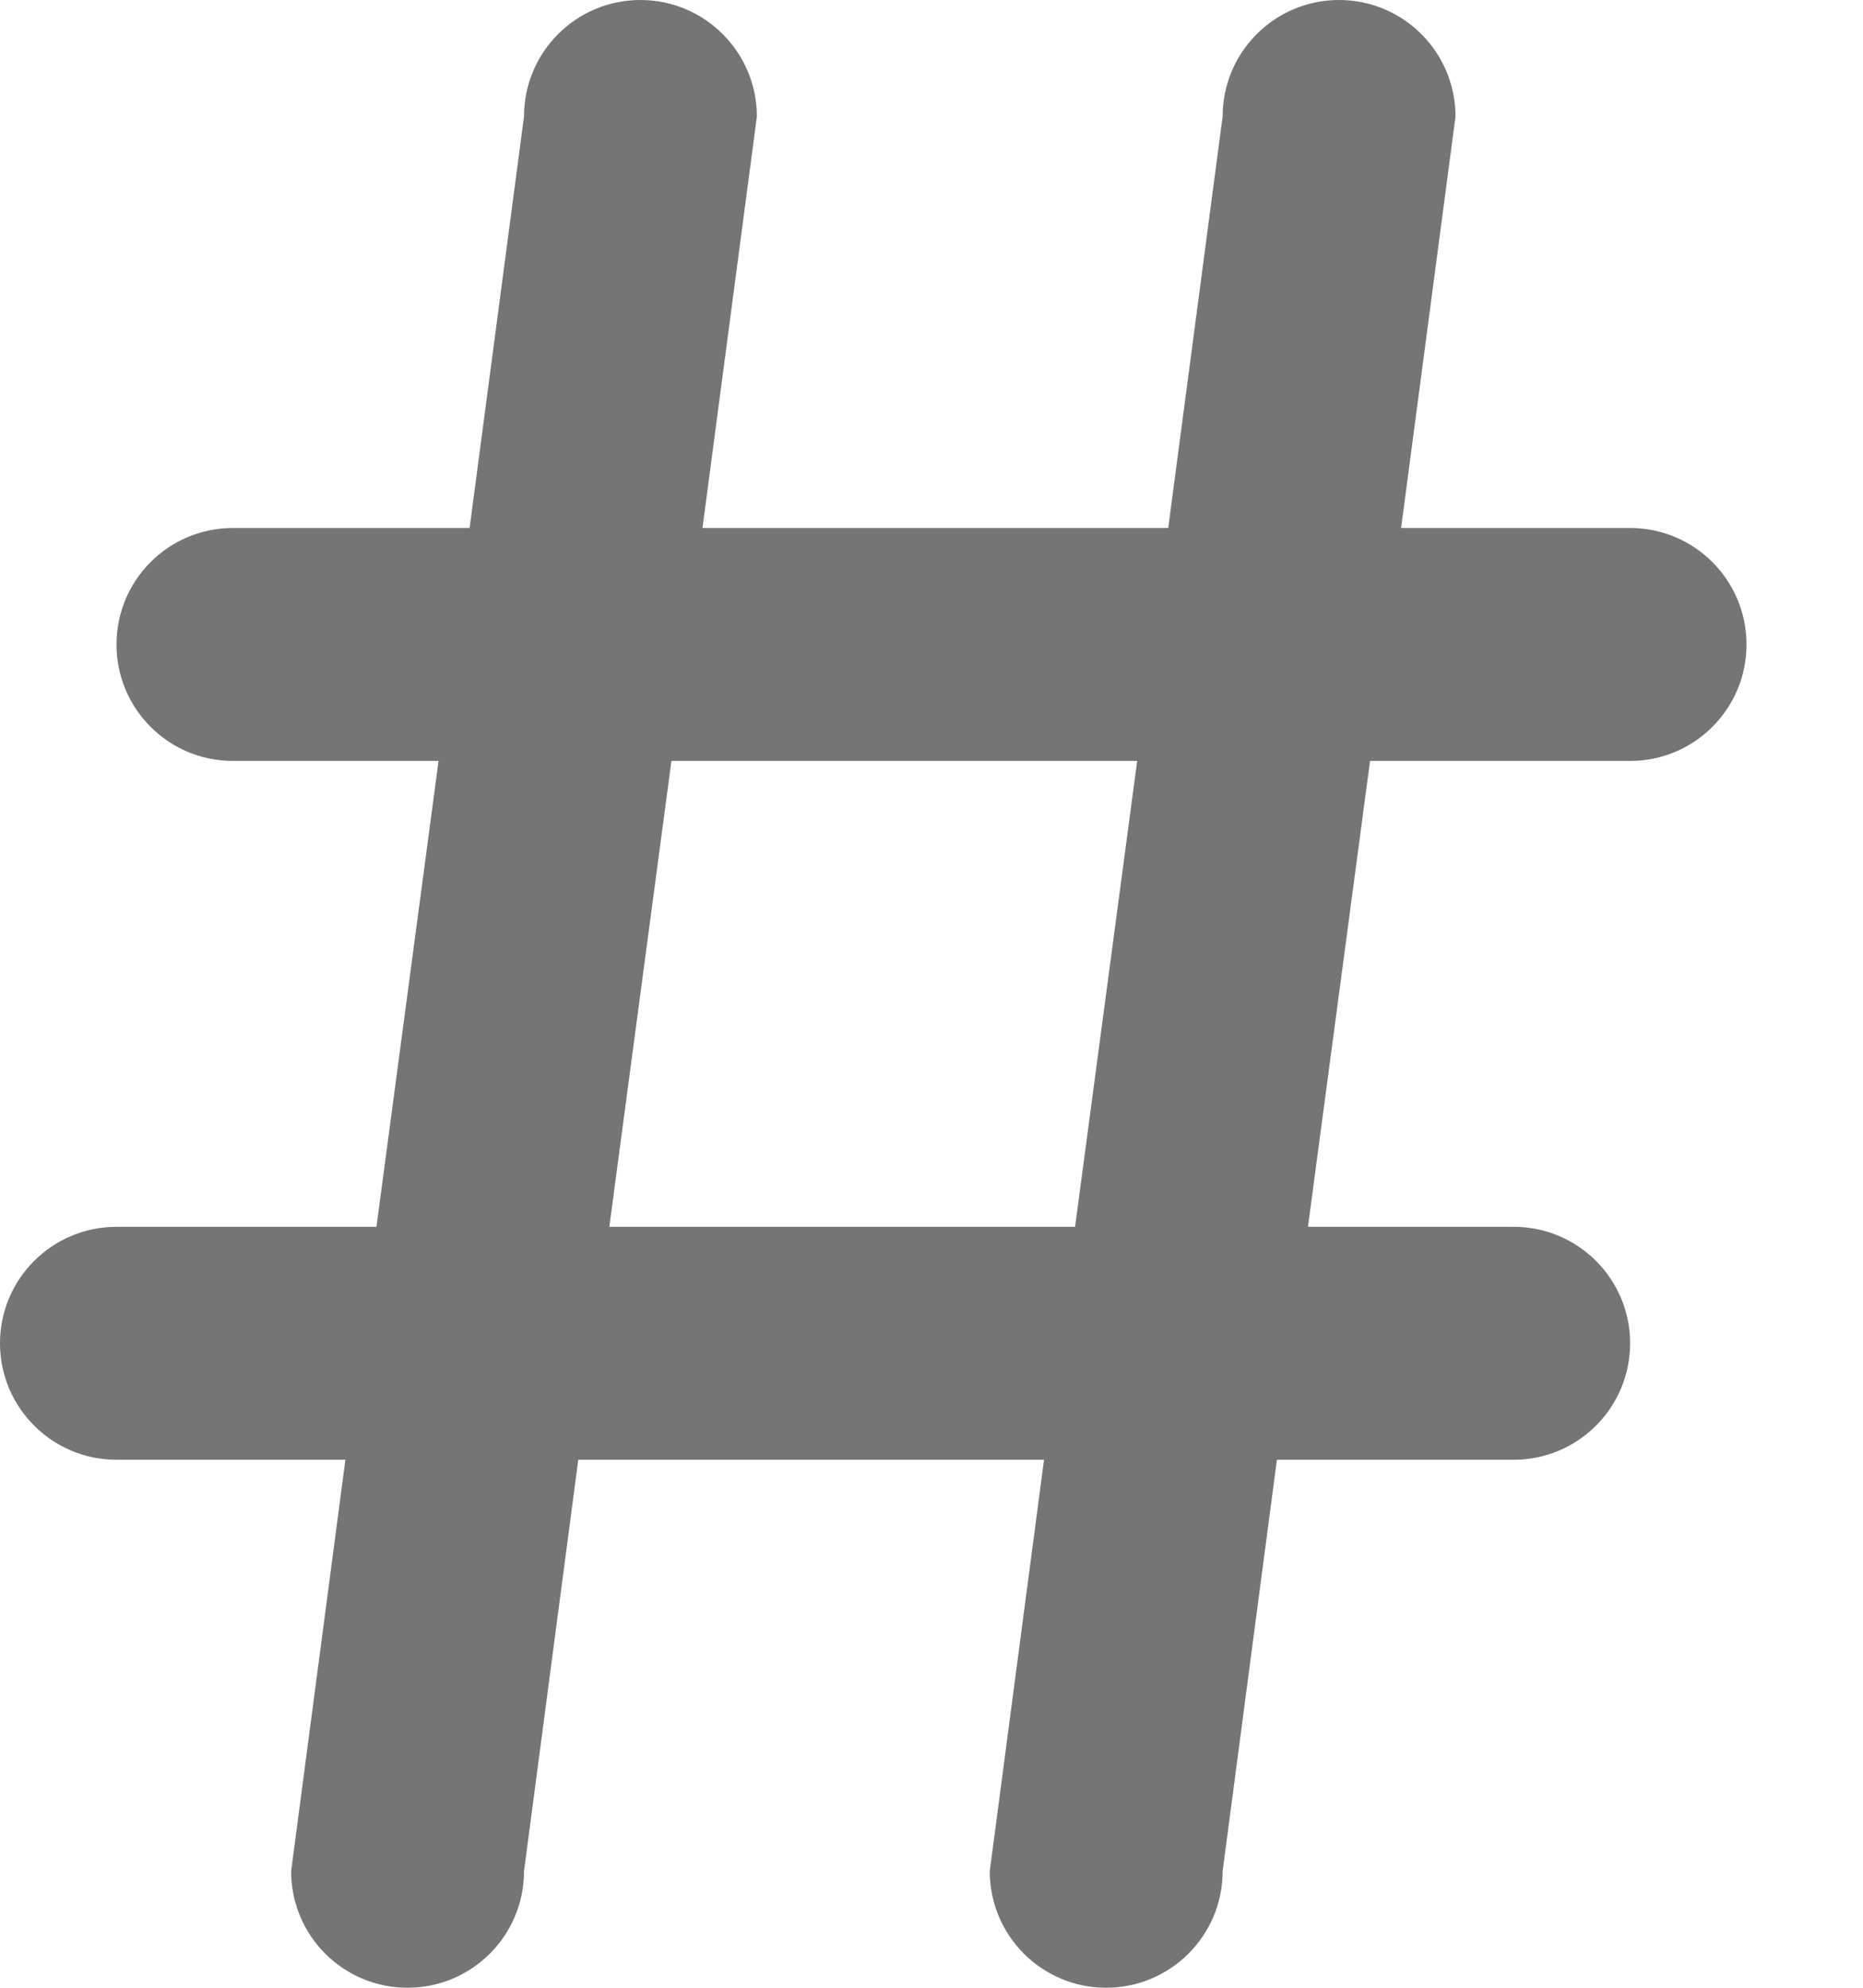 <svg width="15" height="16" viewBox="0 0 15 16" fill="none" xmlns="http://www.w3.org/2000/svg">
<path d="M0.938 9.875C0.42 9.875 0 10.295 0 10.812C0 11.33 0.42 11.75 0.938 11.75H2.781L2.344 15.062C2.344 15.58 2.763 16 3.281 16C3.799 16 4.219 15.58 4.219 15.062L4.656 11.75H8.406L7.969 15.062C7.969 15.58 8.388 16 8.906 16C9.424 16 9.844 15.58 9.844 15.062L10.281 11.75H12.188C12.705 11.75 13.125 11.33 13.125 10.812C13.125 10.295 12.705 9.875 12.188 9.875H10.531L11.031 6.125H13.125C13.643 6.125 14.062 5.705 14.062 5.188C14.062 4.67 13.643 4.25 13.125 4.25H11.281L11.719 0.938C11.719 0.42 11.299 0 10.781 0C10.263 0 9.844 0.42 9.844 0.938L9.406 4.25H5.656L6.094 0.938C6.094 0.42 5.674 0 5.156 0C4.638 0 4.219 0.42 4.219 0.938L3.781 4.25H1.875C1.357 4.25 0.938 4.67 0.938 5.188C0.938 5.705 1.357 6.125 1.875 6.125H3.531L3.031 9.875H0.938ZM5.406 6.125H9.156L8.656 9.875H4.906L5.406 6.125Z" fill="#757575"/>
</svg>
